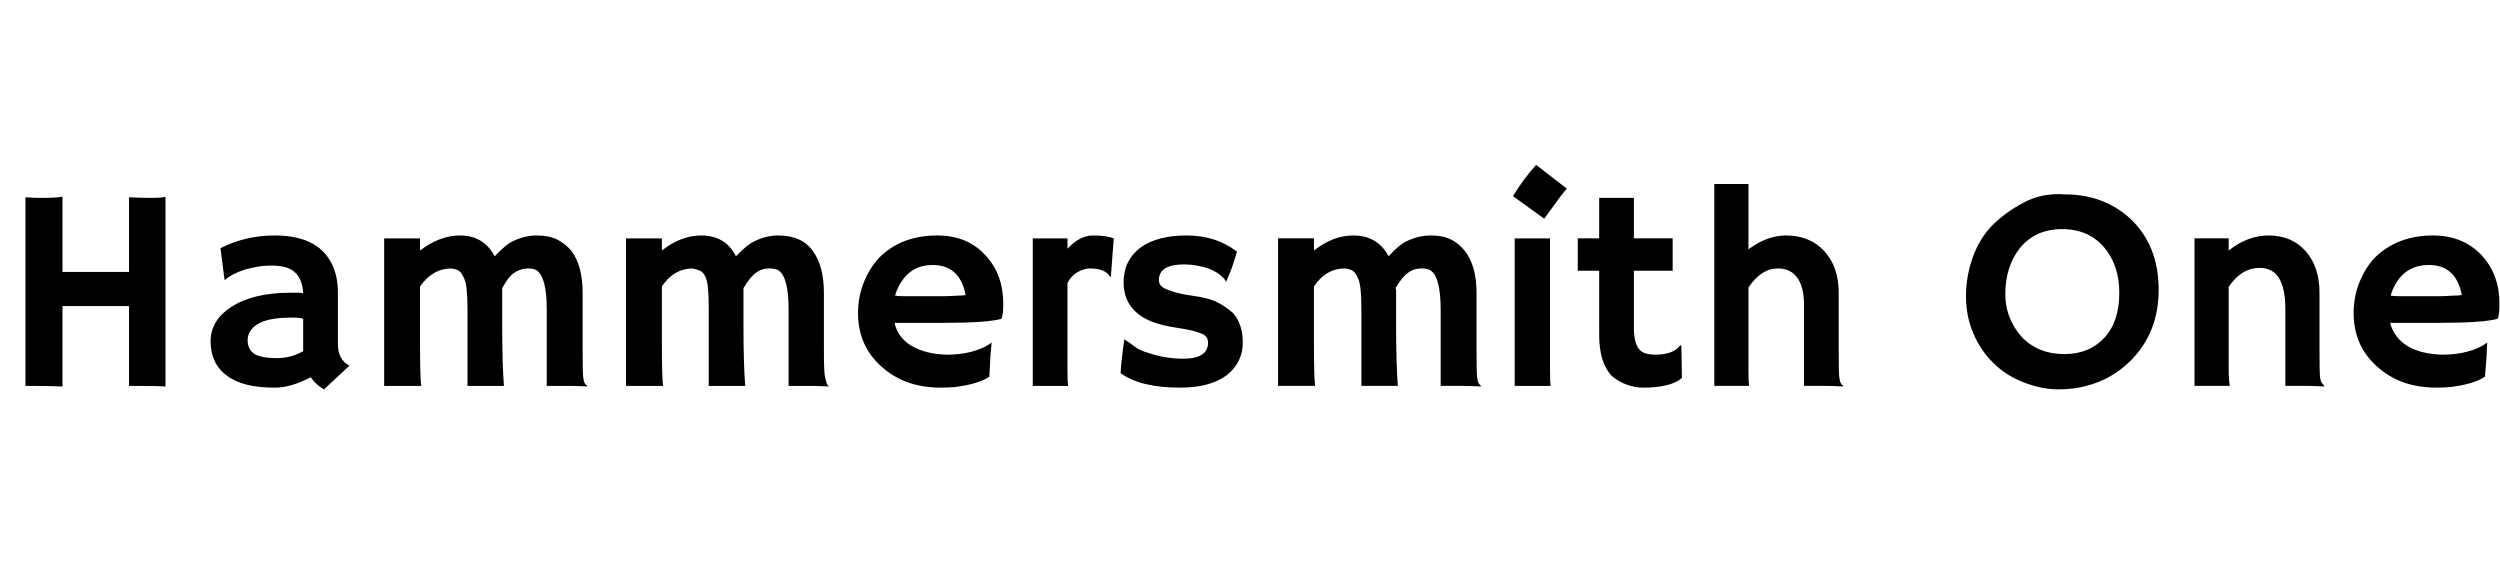 <svg id="fnt-Hammersmith One" viewBox="0 0 4321 1000" xmlns="http://www.w3.org/2000/svg"><path id="hammersmith-one" class="f" d="M108 529v139q-24-1-56-1h-8v-326q16 1 22 1h10q19 0 32-2v130h115v-129q20 1 39 1t24-2v328q-12-1-46-1h-17v-138h-115m429 123q-34 18-62 18t-48-5-34-15q-29-21-29-60 0-36 35-59 38-25 102-25l10 0q3 0 6 0t7 1q-2-39-34-46-10-2-22-2t-23 2-22 5q-24 8-34 18l-1-1-7-54q43-22 94-22 80 0 102 57 7 18 7 41v89q0 28 20 38l-44 41q-14-8-23-21m-13-50v-51q-6-2-14-2h-9q-54 0-69 24-4 7-4 15t3 14 9 10q13 7 38 7t46-12q0-2 0-5m202-107v101q0 55 2 71h-64v-255h62v21q34-26 69-26 41 0 60 36 19-20 31-26 21-10 42-10t35 7 25 20q19 26 19 72v97q0 41 1 49t3 11 4 4l-1 1q-19-1-28-1h-19q-9 0-22 0v-132q0-57-18-68-5-3-13-3t-14 2-12 6q-9 6-20 26 0 2 0 4t0 64 3 101q-21 0-35 0t-28 0v-132q0-40-5-52t-10-15-13-4q-32 0-54 31m418 0v101q0 55 2 71h-64v-255h62v21q33-26 68-26 42 0 60 36 19-20 32-26 20-10 41-10t36 7 24 20q19 26 19 72v97q0 41 2 49t3 11 3 4l0 1q-20-1-29-1h-18q-9 0-22 0v-132q0-57-18-68-6-3-14-3t-14 2-11 6q-9 6-21 26 0 2 0 4t0 64 3 101q-20 0-35 0t-28 0v-132q0-40-4-52t-11-15-13-4q-32 0-53 31m339 46q0-28 10-53t27-43q38-38 100-38 52 0 83 34 31 33 31 84 0 19-3 26-24 7-99 7h-86q6 26 30 40t60 15q39 0 67-14 7-4 11-7-1 10-2 21l-2 38q-19 13-60 18-13 1-24 1-62 0-102-36-41-36-41-93m186-31q-10-52-57-52-37 0-56 32-6 10-9 21 6 1 14 1h18q9 0 18 0h14q12 0 24 0l20-1q8 0 14-1m176-21v150q0 21 1 28h-61v-255h60v18q21-23 44-23t36 5l-5 66-1 1q-8-15-35-15-10 0-21 6t-18 19m195 181q-69 0-103-25 0-7 1-16l2-18q2-17 3-22t0-4 4 4 14 10 24 11q29 10 60 10 43 0 43-28 0-9-8-14-15-7-43-11t-46-11-29-18q-20-19-20-50 0-38 29-60 29-21 80-21 51 0 87 28-2 7-4 13-5 16-8 23l-6 14q0 2 0 2-1 0-4-5-16-18-48-23-10-2-21-2-44 0-44 27 0 9 9 14 18 9 48 13t45 12 26 18q17 19 17 51 0 34-27 56-29 22-81 22m231-175v101q0 55 2 71h-64v-255h62v21q33-26 68-26 42 0 61 36 18-20 31-26 21-10 42-10t35 7 24 20q20 26 20 72v97q0 41 1 49t3 11 4 4l-1 1q-19-1-29-1h-18q-9 0-22 0v-132q0-57-18-68-6-3-14-3t-14 2-11 6q-9 6-21 26 1 2 1 4t0 64 3 101q-21 0-36 0t-27 0v-132q0-40-5-52t-10-15-14-4q-32 0-53 31m398-117l-54-39q19-31 40-54l53 41q-11 13-20 26 0 0-19 26m10 34v227q0 21 1 28h-62v-255h61m182 201q31 0 43-16h2l1 56q-12 12-45 16-8 1-22 1t-28-5-26-15q-22-23-22-71v-111h-37q0-7 0-15v-37q0-4 0-4h37v-70h60v70h67v56h-67v99q0 39 21 44 7 2 16 2m161-116v142q0 21 1 28h-60v-349h59v113q32-24 65-24 41 0 66 27 25 27 25 72v97q0 41 1 49t3 11 4 4l-1 1q-19-1-29-1h-17q-8 0-21 0v-141q0-34-15-50-11-12-30-12-29 0-51 33m424 131q-22-21-35-51t-13-65 12-68 34-55 54-39 71-14q67 0 113 42 49 46 49 123 0 75-50 124-32 31-75 42-21 6-49 6t-59-12-52-33m20-120q0 23 8 42t21 33q28 29 73 29 43 0 69-28 26-28 26-78 0-46-25-77-27-33-74-33-46 0-73 33-25 32-25 79m386-12v139q0 22 2 32h-61v-255h59v21q33-26 69-26 40 0 64 27t24 72v97q0 41 1 49t4 11 3 4l0 1q-20-1-29-1h-17q-8 0-21 0v-133q0-71-44-71-32 0-54 33m216 45q0-28 10-53t27-43q39-38 100-38 52 0 84 34 31 33 31 84 0 19-3 26-25 7-100 7h-86q7 26 30 40t60 15q39 0 67-14 7-4 11-7-1 10-1 21l-3 38q-19 13-60 18-12 1-24 1-62 0-102-36-41-36-41-93m187-31q-10-52-57-52-38 0-57 32-6 10-9 21 6 1 14 1h19q9 0 17 0h14q12 0 24 0l20-1q8 0 15-1" />
</svg>